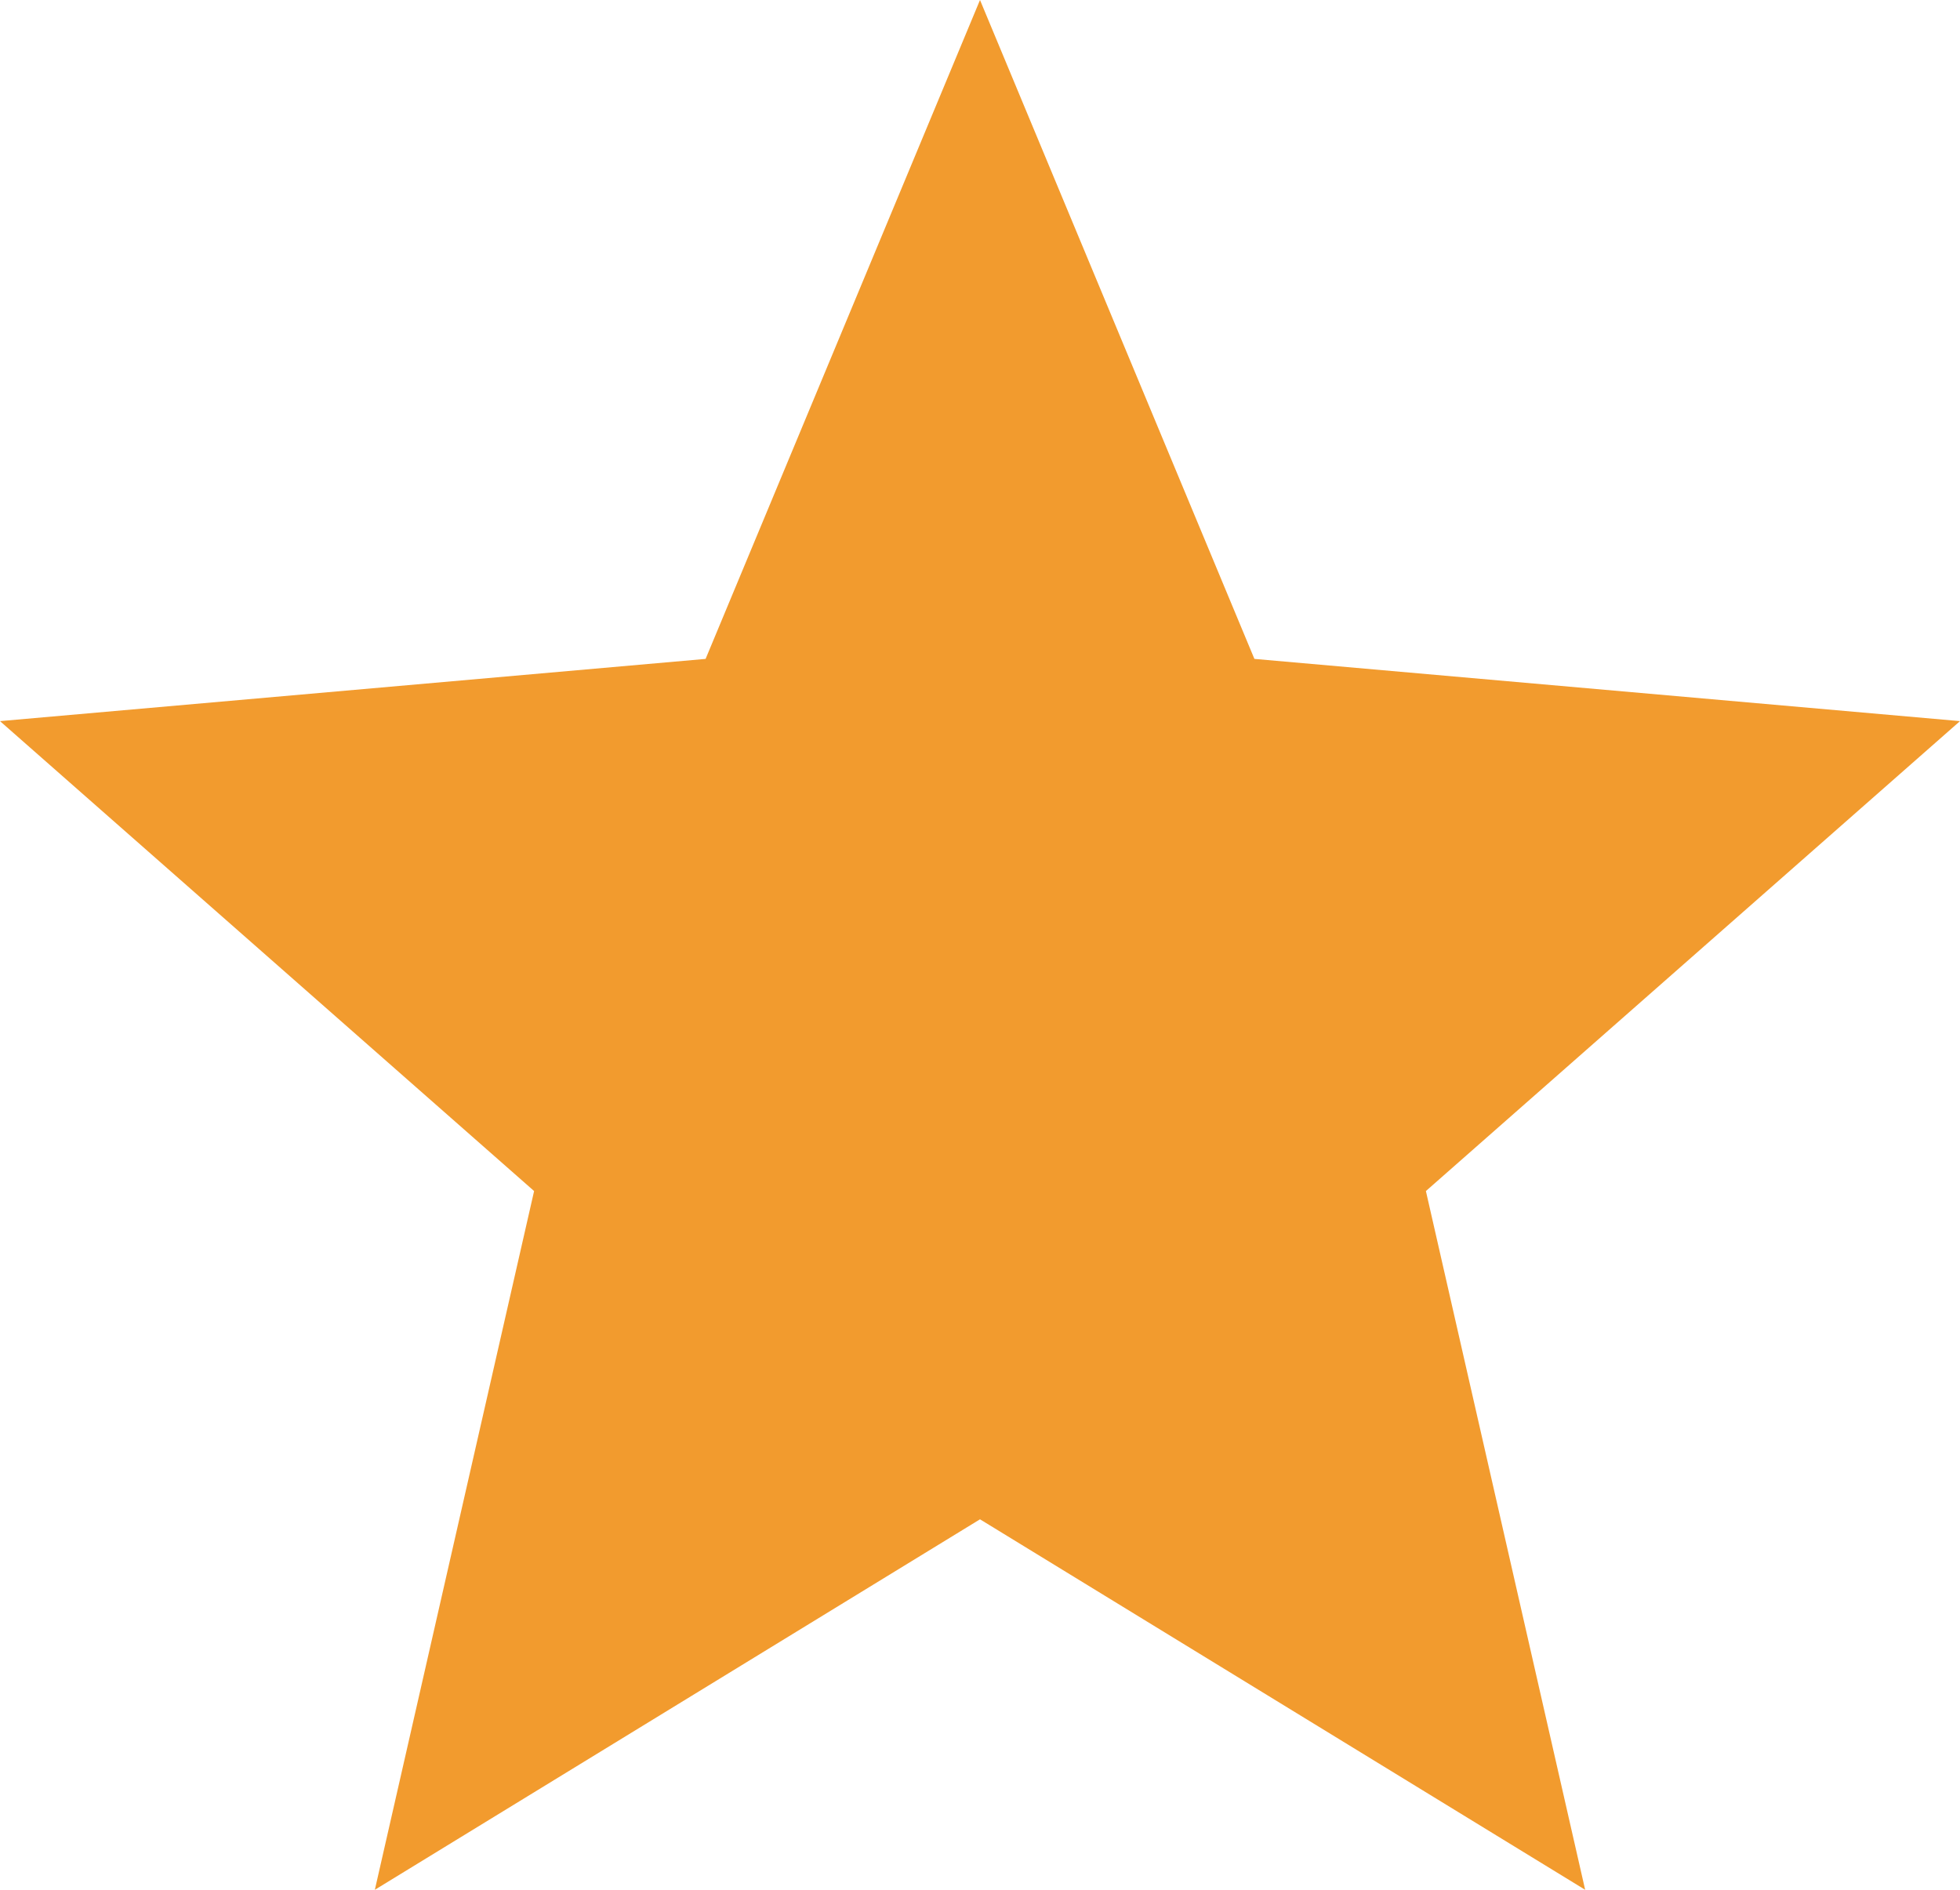<svg width="28" height="27" viewBox="0 0 28 27" fill="none" xmlns="http://www.w3.org/2000/svg">
<path d="M5.355 27L7.63 17.017L0 10.303L10.08 9.414L14 0L17.92 9.414L28 10.303L20.37 17.017L22.645 27L14 21.707L5.355 27Z" fill="#F29B2E"/>
</svg>
